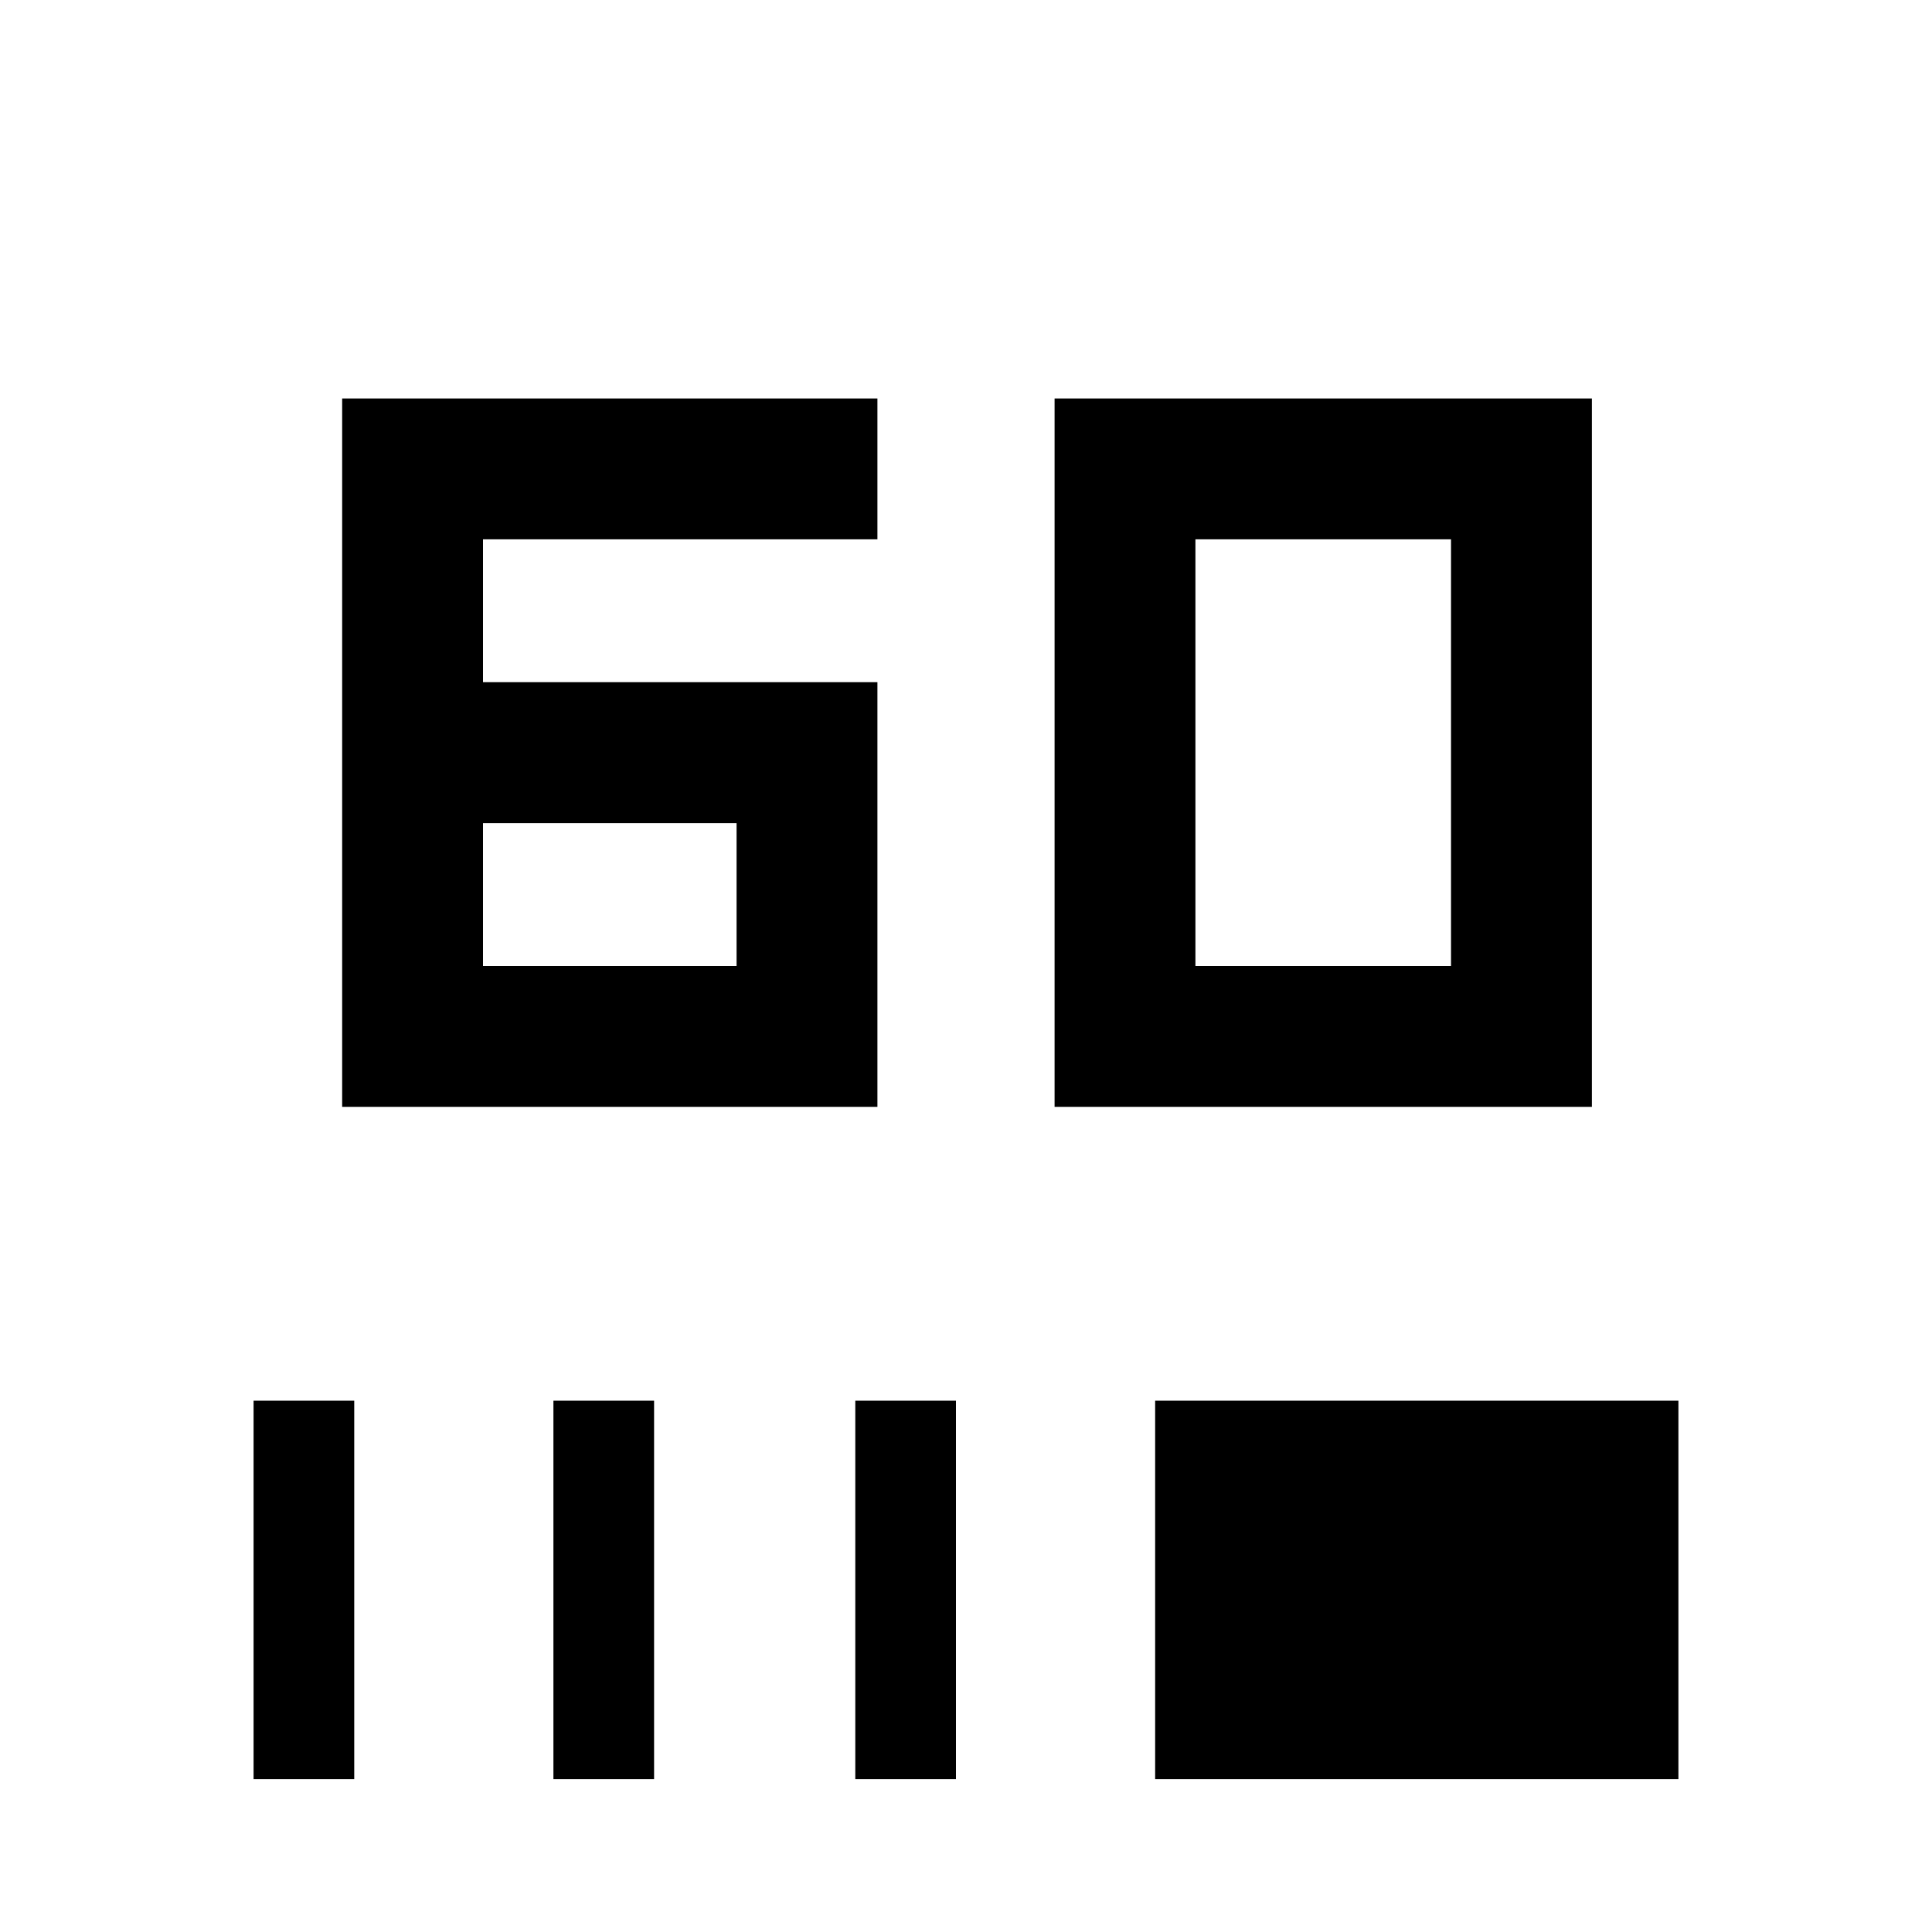 <svg xmlns="http://www.w3.org/2000/svg" height="20" width="20"><path d="M3.542 11.458V4.125H9.083V5.583H5V7.062H9.083V11.458ZM5 10H7.625V8.521H5ZM10.917 11.458V4.125H16.479V11.458ZM12.375 10H15.021V5.583H12.375ZM2.625 18.417V14.5H3.667V18.417ZM5.729 18.417V14.5H6.771V18.417ZM8.854 18.417V14.5H9.896V18.417ZM11.958 18.417V14.5H17.375V18.417Z"/></svg>